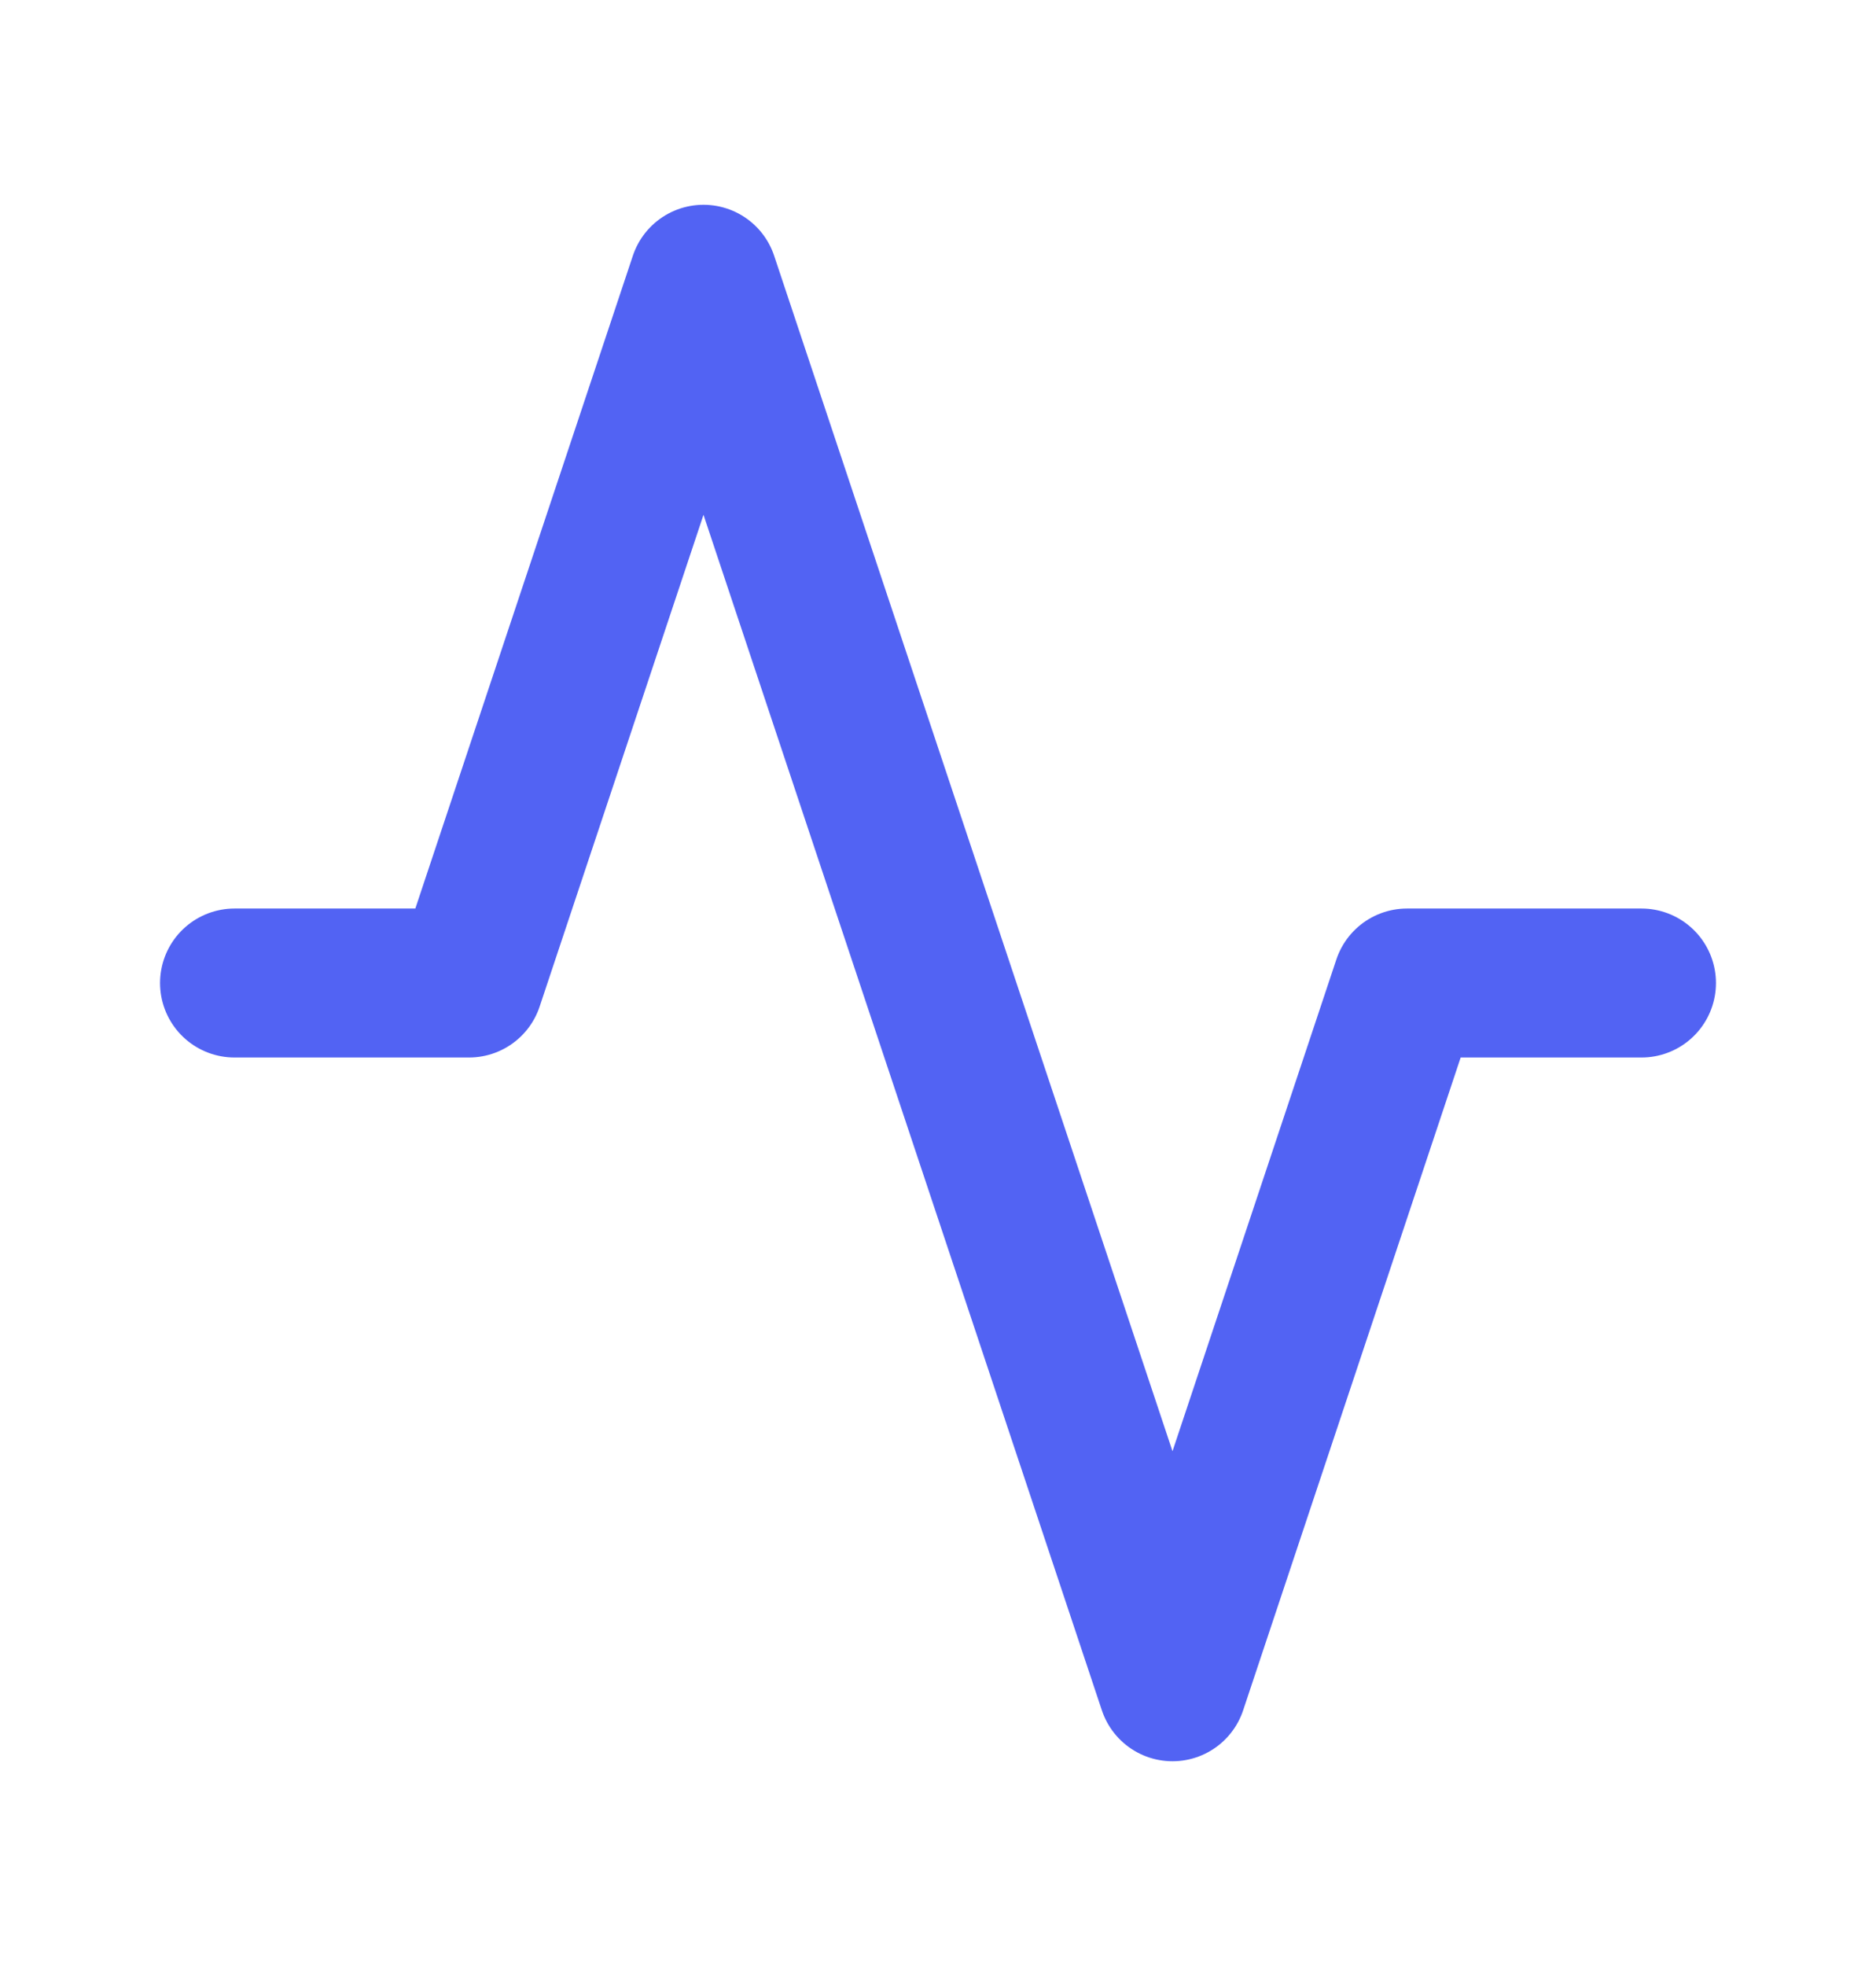 <svg width="21" height="22" viewBox="0 0 21 22" fill="none" xmlns="http://www.w3.org/2000/svg">
<path d="M2.625 11H5.25L7.875 3.125L13.125 18.875L15.75 11H18.375" stroke="#5263F3" stroke-width="1.667" stroke-linecap="round" stroke-linejoin="round"/>
</svg>
